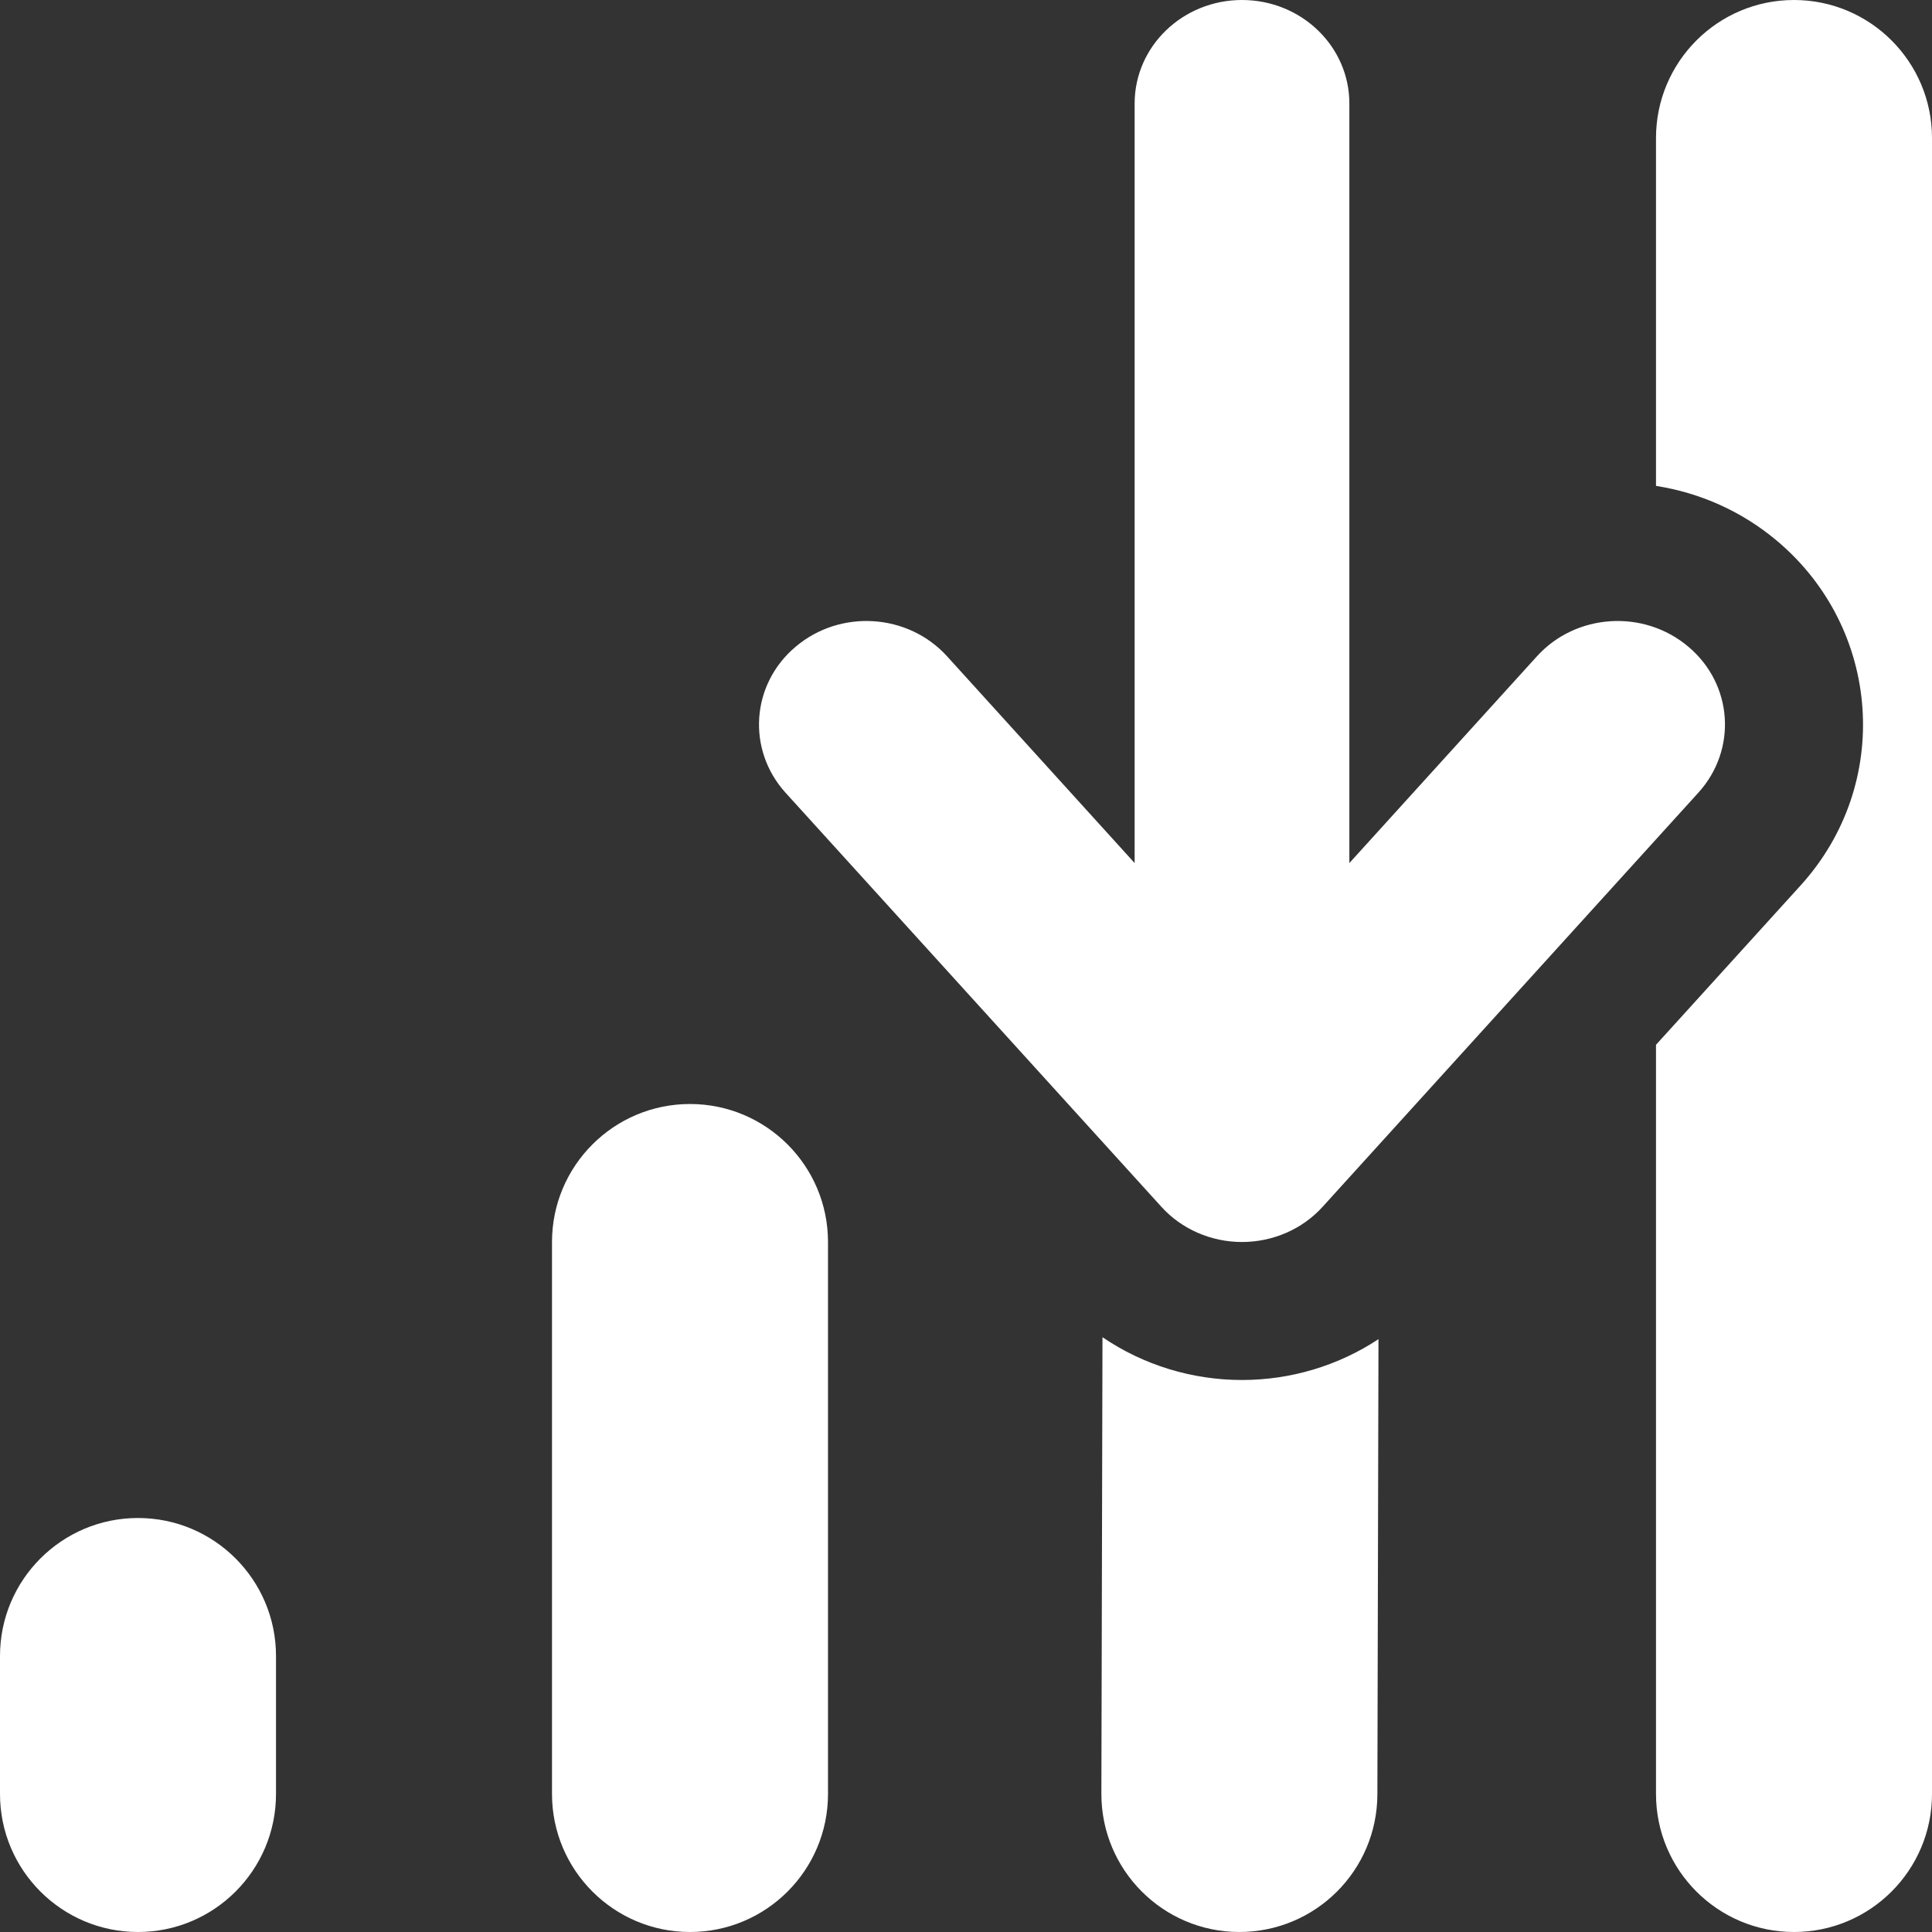 <svg width="14" height="14" viewBox="0 0 14 14" fill="none" xmlns="http://www.w3.org/2000/svg">
<rect x="0" y="0" width="14" height="14" fill="#333333" stroke="none"/>
<path fill-rule="evenodd" clip-rule="evenodd" d="M13.048 6.416L12 7.571V13C12 13.552 12.448 14 13 14C13.552 14 14 13.552 14 13V1C14 0.448 13.552 0 13 0C12.448 0 12 0.448 12 1V3.521C12.315 3.57 12.621 3.703 12.879 3.921C13.632 4.556 13.715 5.681 13.048 6.416ZM9 10C8.639 10 8.286 9.892 7.989 9.69L7.981 12.998C7.98 13.55 8.427 13.999 8.979 14C9.531 14.001 9.98 13.555 9.981 13.002L9.989 9.704C9.697 9.897 9.352 10 9 10ZM2 12C2 11.448 1.552 11 1 11C0.448 11 0 11.448 0 12V13C2.41905e-06 13.552 0.448 14 1 14C1.552 14 2 13.552 2 13L2 12ZM6 9C6 8.448 5.552 8 5 8C4.448 8 4 8.448 4 9L4 13C4 13.552 4.448 14 5 14C5.552 14 6 13.552 6 13L6 9ZM8.415 8.744C8.562 8.907 8.776 9 9 9C9.224 9 9.438 8.907 9.585 8.744L12.307 5.744C12.59 5.432 12.558 4.958 12.234 4.686C11.911 4.413 11.42 4.444 11.137 4.756L9.778 6.254V0.75C9.778 0.336 9.43 0 9 0C8.57 0 8.222 0.336 8.222 0.75V6.254L6.863 4.756C6.58 4.444 6.089 4.413 5.766 4.686C5.442 4.958 5.41 5.432 5.692 5.744L8.415 8.744Z" fill="white"/>
</svg>

